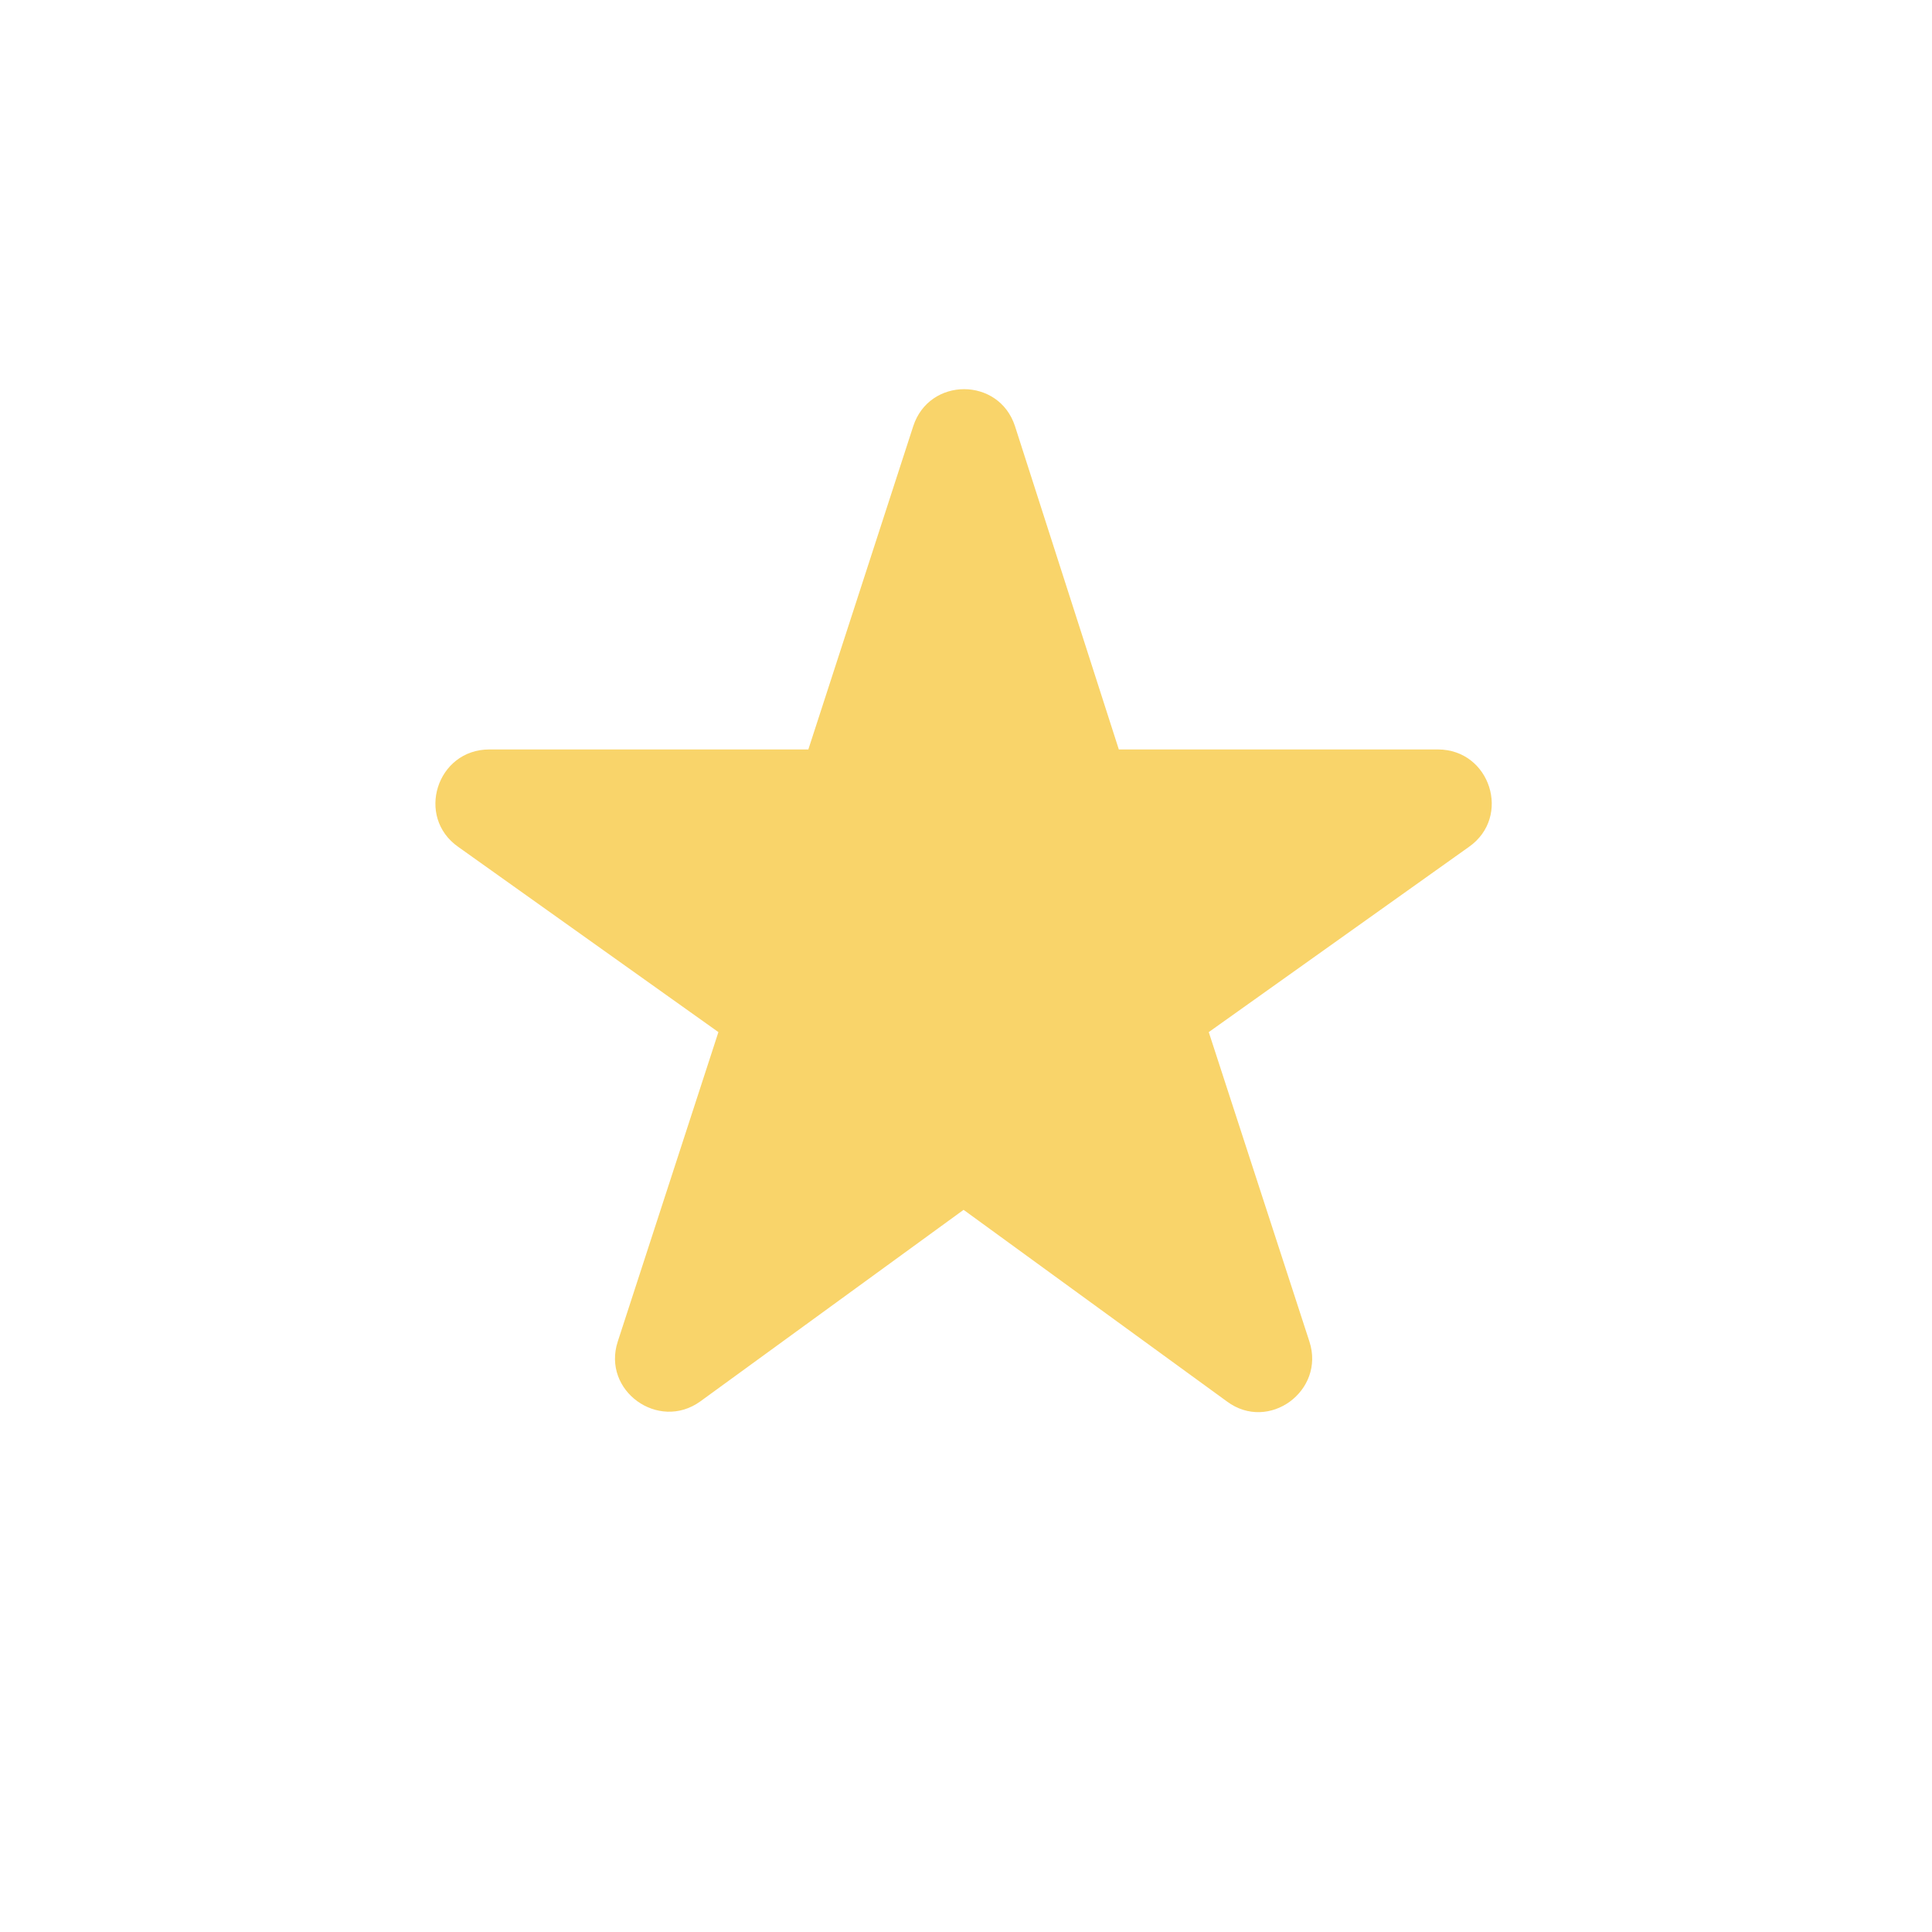 <svg xmlns:xlink="http://www.w3.org/1999/xlink" xmlns="http://www.w3.org/2000/svg" class="MuiSvgIcon-root" focusable="false" viewBox="0 0 24 24" color="#F9D46A" aria-hidden="true" width="24"  height="24" ><path transform="scale(1.33, 1.33)" d="M9 11.3l2.46 1.79c.39.29.92-.1.77-.56l-.94-2.89 2.43-1.73c.4-.28.2-.91-.29-.91h-2.98l-.97-3.02c-.15-.46-.8-.46-.95 0L7.55 7H4.57c-.49 0-.69.63-.29.91l2.43 1.73-.94 2.89c-.15.46.38.84.77.56L9 11.3z" fill="#F9D46A"></path></svg>
